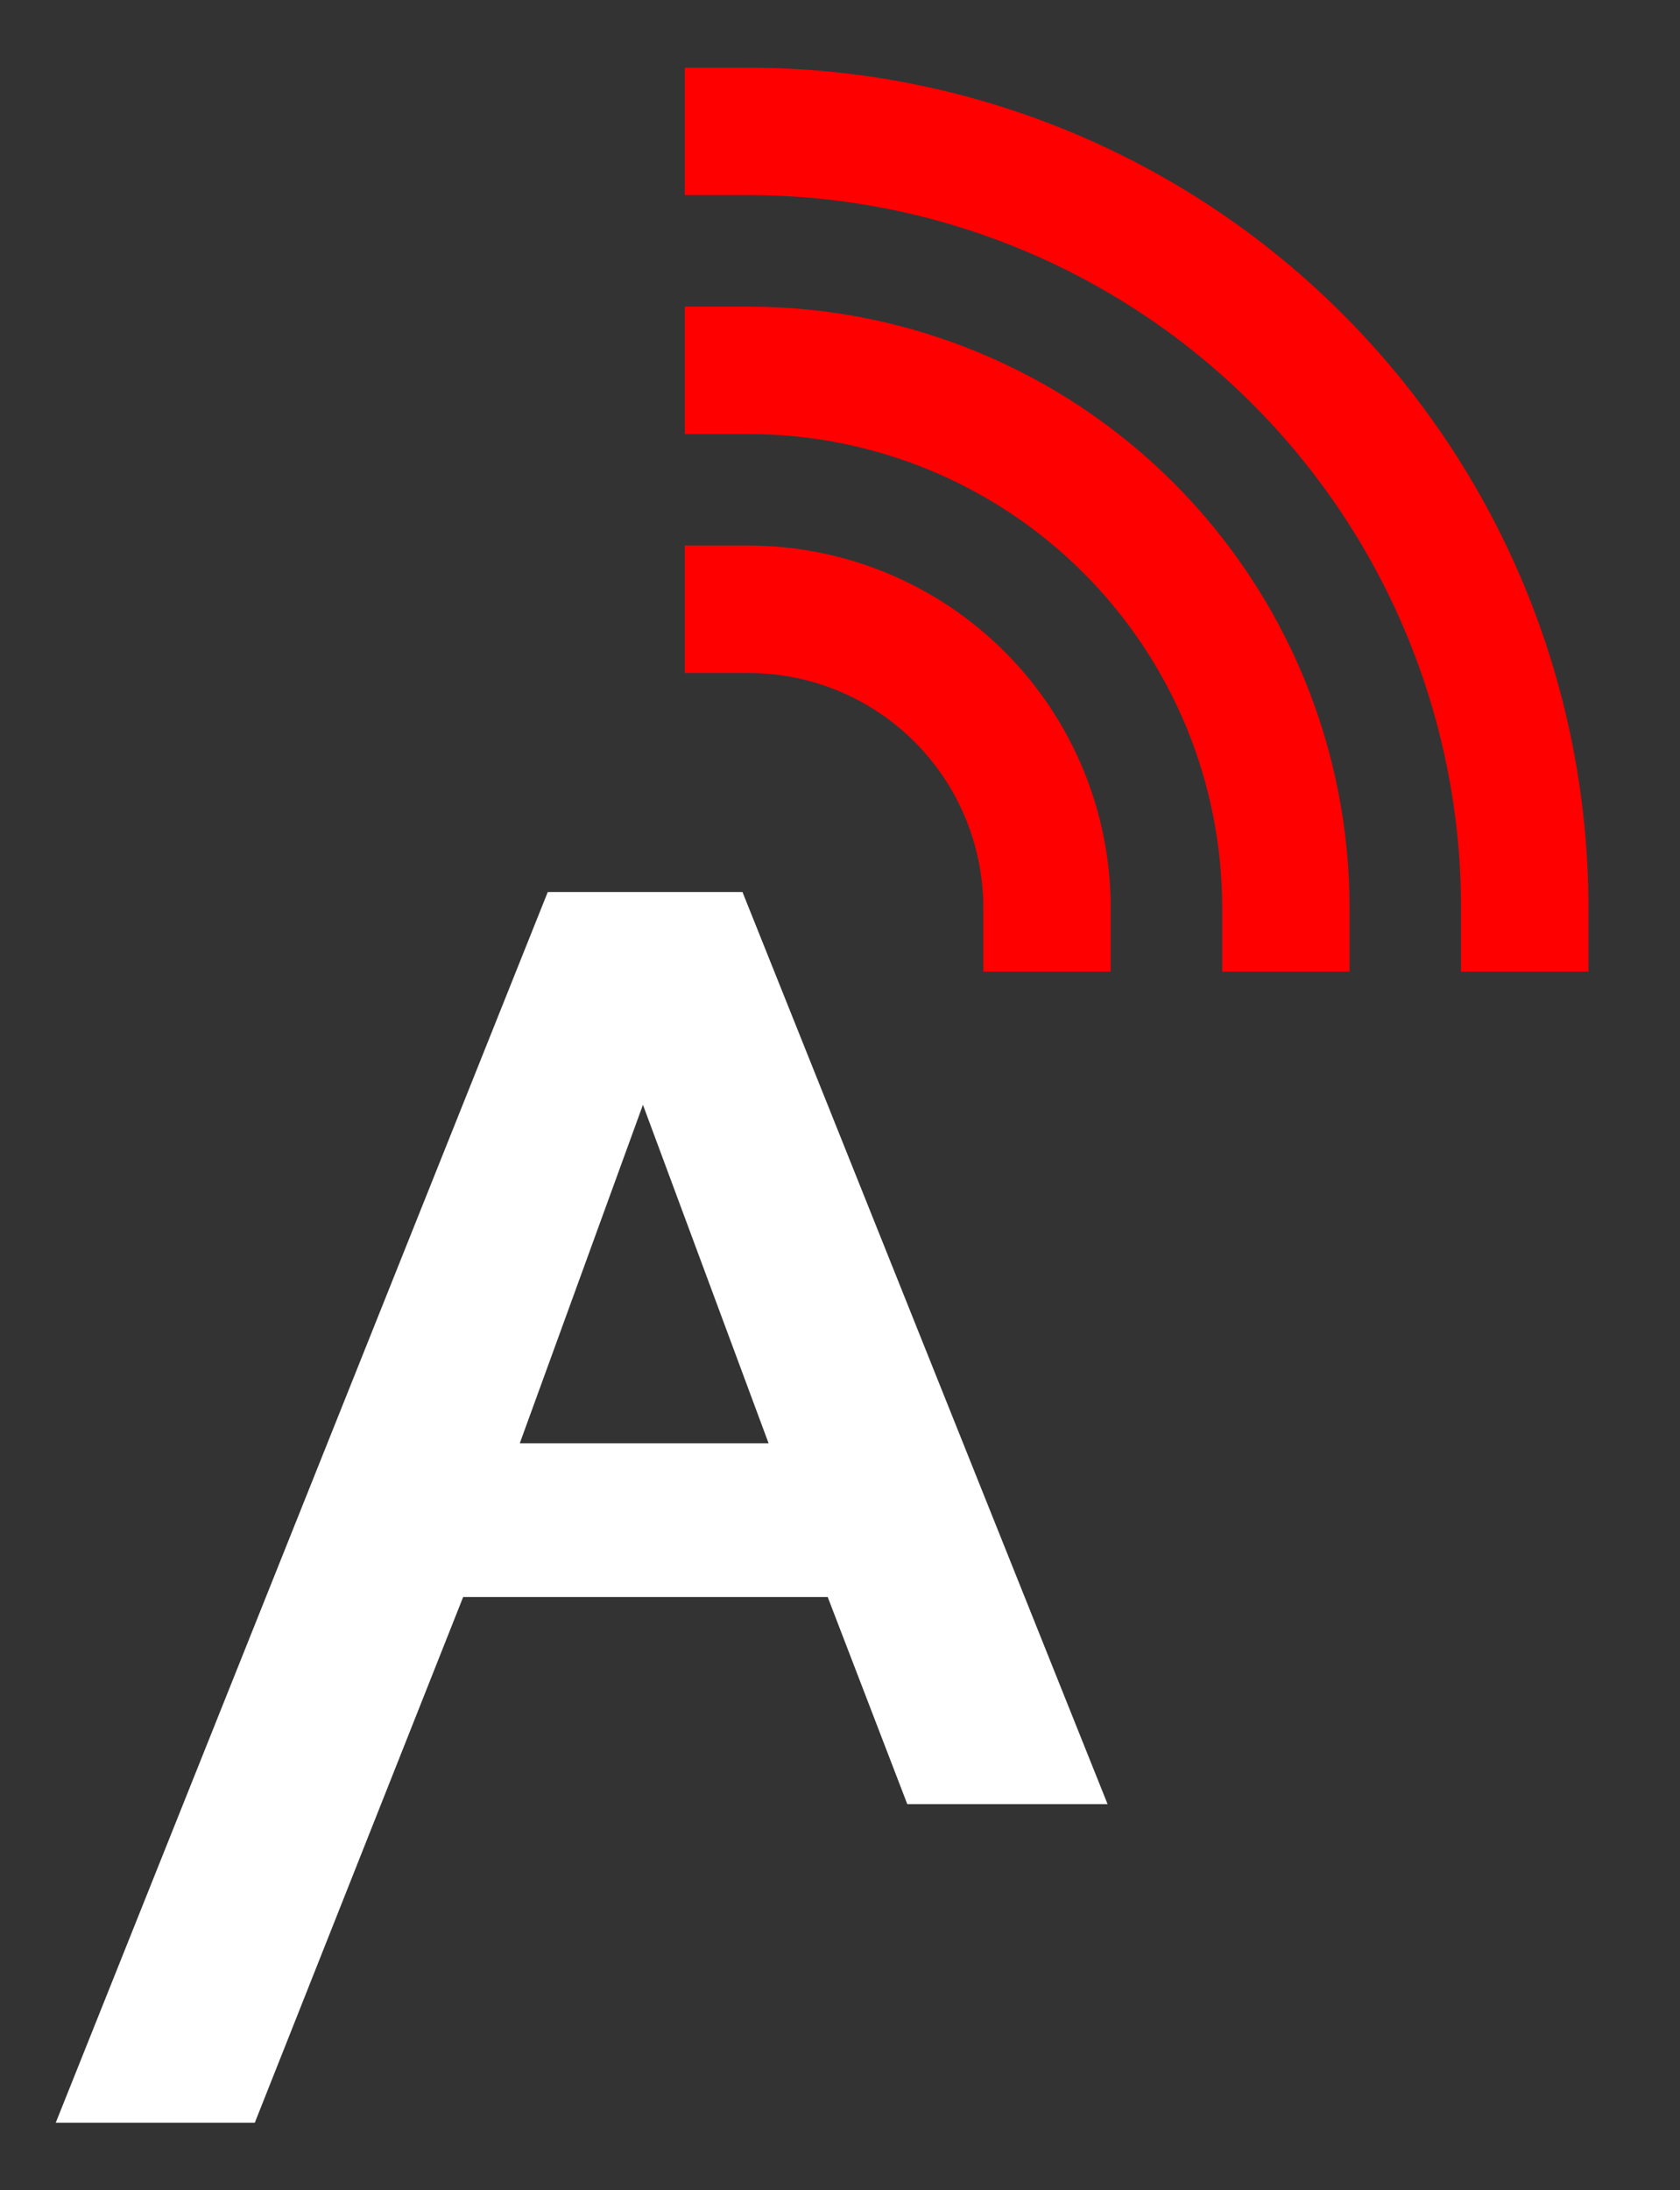 <svg width="211" height="275" viewBox="0 0 211 275" fill="none" xmlns="http://www.w3.org/2000/svg">
<rect x="0" y="0" width="211" height="275" fill="#333333" stroke="none"/>
<g clip-path="url(#clip0_16_11)">
<path d="M94 76.5C103.946 76.5 113.484 80.451 120.516 87.484C127.549 94.516 131.5 104.054 131.5 114" stroke="#FF0000" stroke-width="16" stroke-linecap="square"/>
<path d="M94 46.5C111.902 46.5 129.071 53.611 141.73 66.27C154.389 78.929 161.5 96.098 161.5 114M94 16.5C119.859 16.5 144.658 26.772 162.943 45.057C181.228 63.342 191.5 88.141 191.5 114" stroke="#FF0000" stroke-width="16" stroke-linecap="square" stroke-linejoin="round"/>
<path d="M139.109 226.531H113.953L103.953 200.516H58.172L32 266.531H7L68.797 112H93.25L139.109 226.531ZM96.531 181.219L80.75 138.719L65.281 181.219H96.531Z" fill="white"/>
</g>
<defs>
<clipPath id="clip0_16_11">
<rect width="211" height="275" fill="white"/>
</clipPath>
</defs>
</svg>
